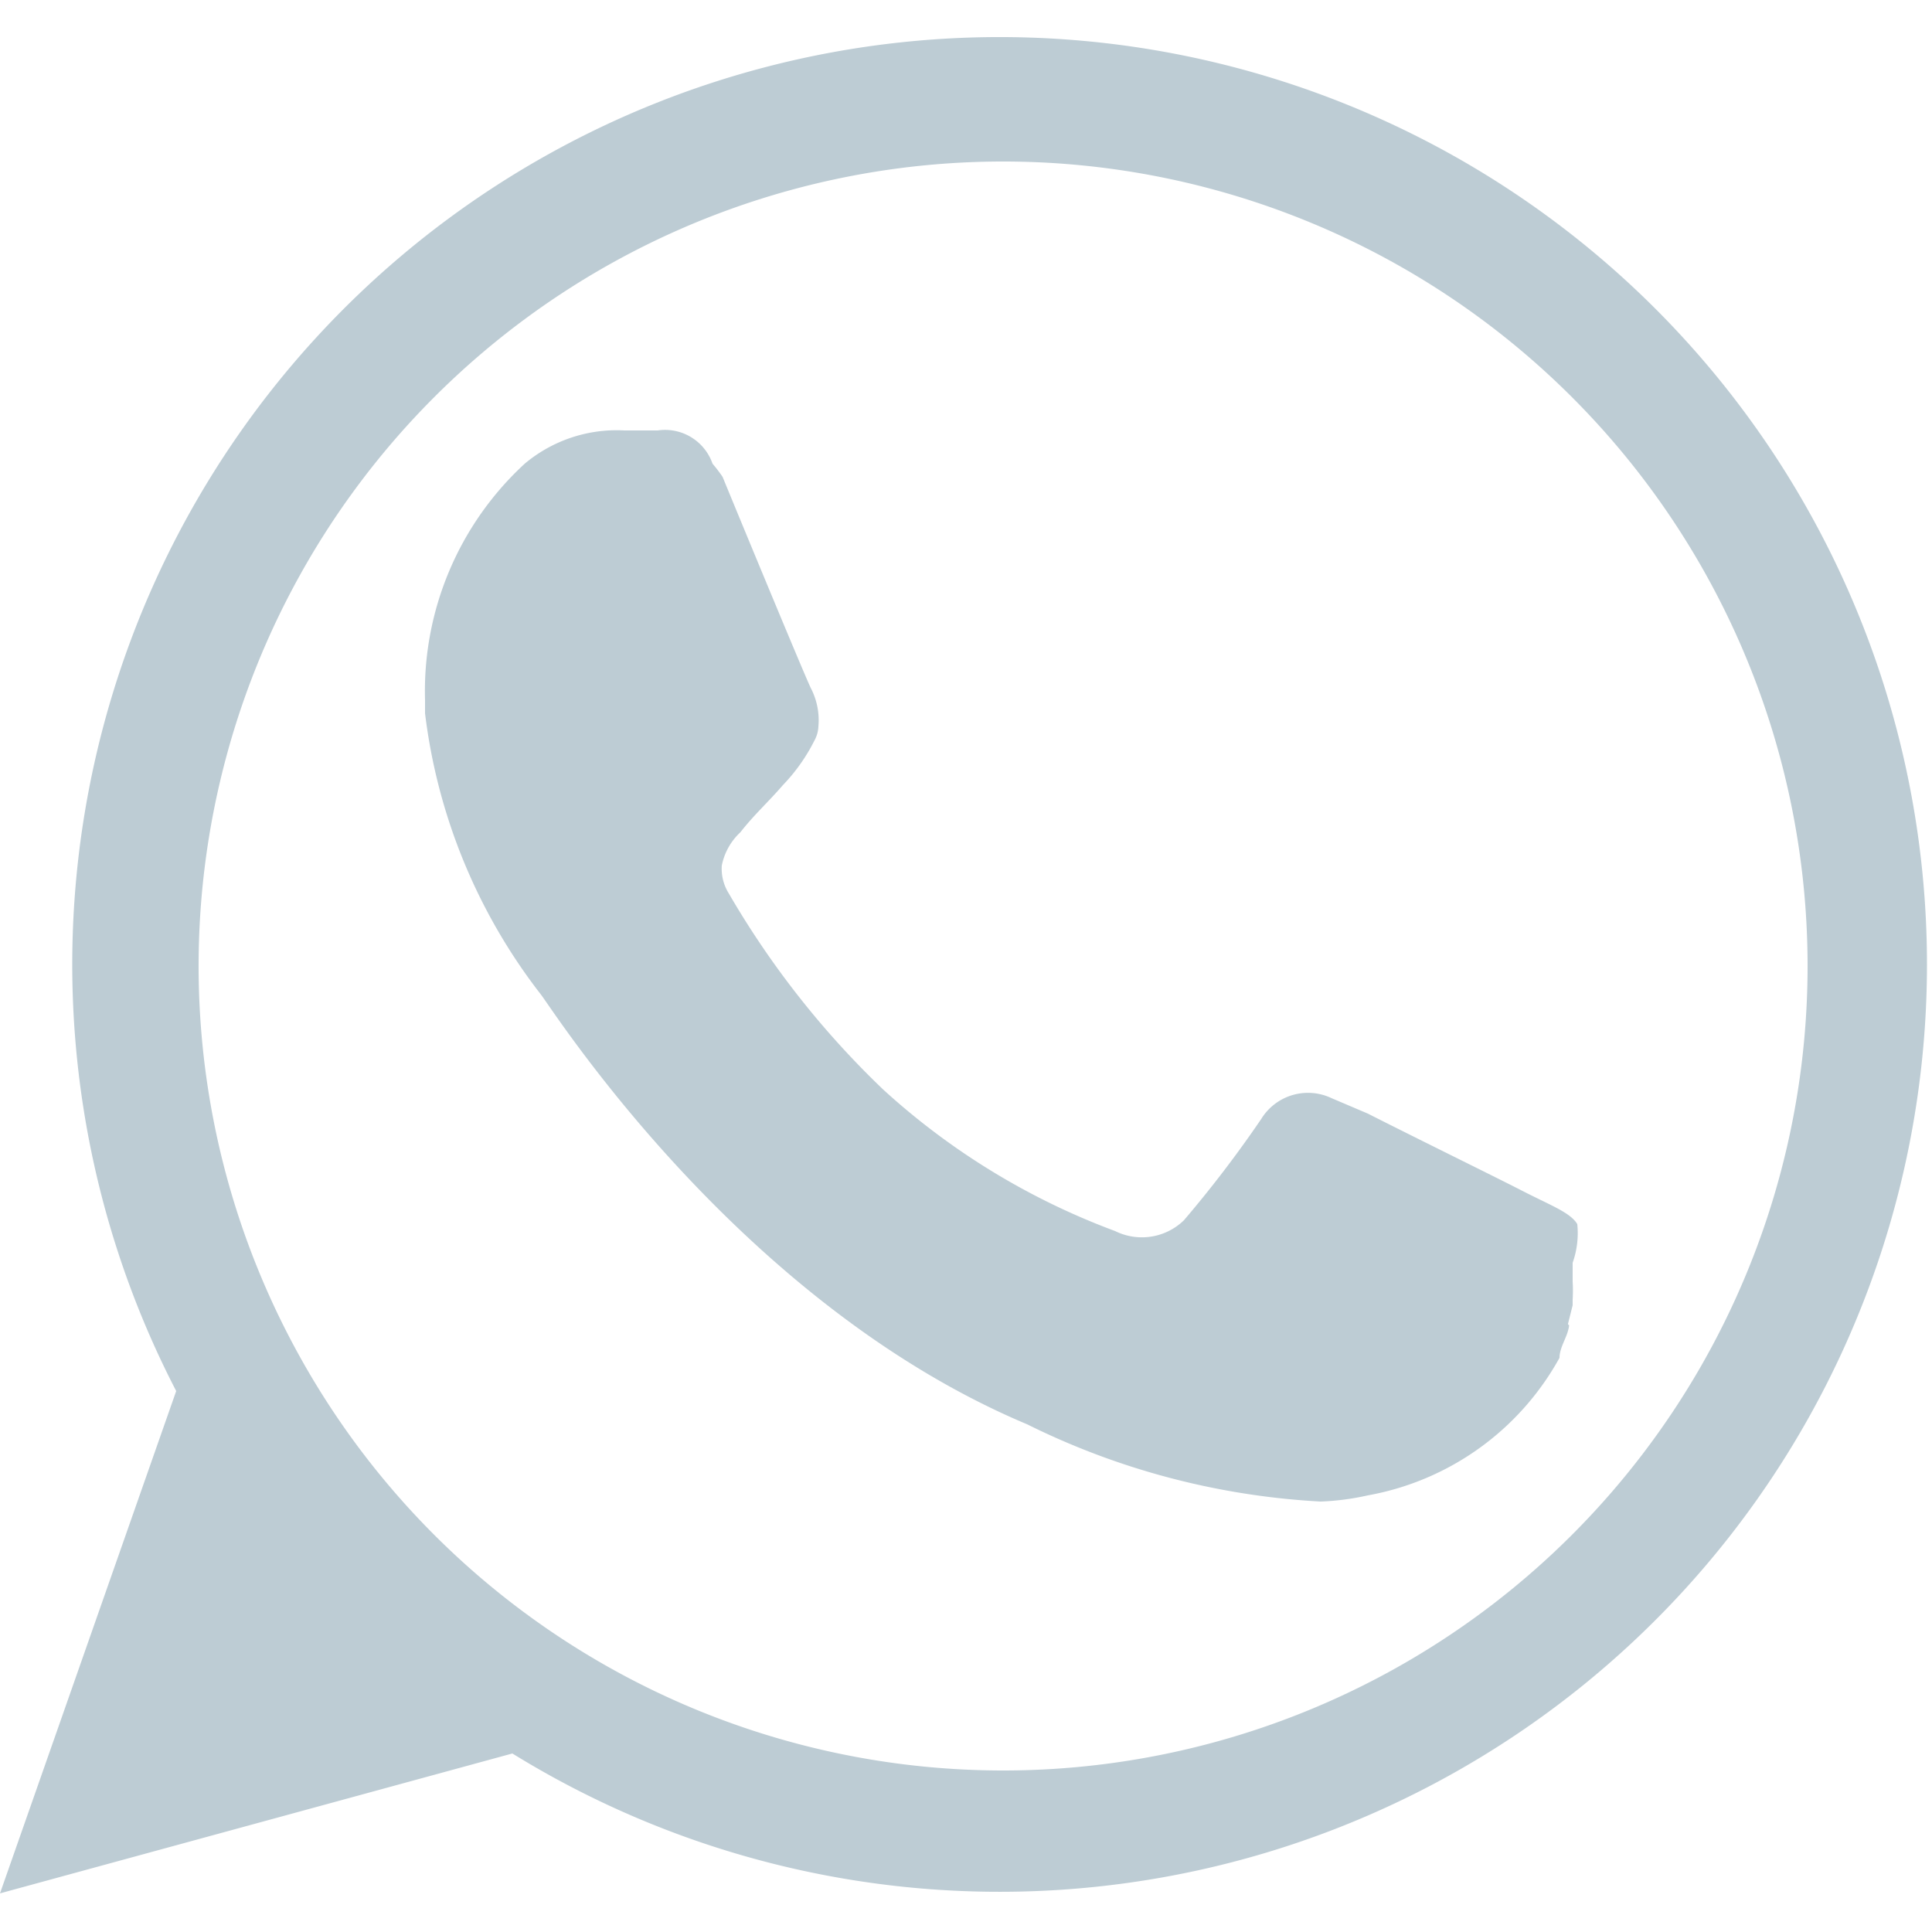 <svg id="Capa_1" data-name="Capa 1" xmlns="http://www.w3.org/2000/svg" viewBox="0 0 25 25"><defs><style>.cls-1{fill:#bdccd4;}</style></defs><title>wa_icon_svg_mio</title><path class="cls-1" d="M20.41,15.84c-.09-.15-.34-.24-.71-.43s-1.37-.68-2-1h0l-.47-.2a.71.71,0,0,0-.91.27,15.2,15.2,0,0,1-1,1.31.78.78,0,0,1-.89.14,9.2,9.2,0,0,1-3-1.83,11.48,11.48,0,0,1-2-2.54.6.6,0,0,1-.09-.36.8.8,0,0,1,.24-.43c.18-.23.36-.39.55-.61a2.35,2.35,0,0,0,.41-.58.41.41,0,0,0,.05-.18.9.9,0,0,0-.1-.5c-.09-.19-.84-2-1.14-2.73A2,2,0,0,0,9.22,6h0a.65.65,0,0,0-.71-.43H8.08A1.85,1.85,0,0,0,6.79,6,4,4,0,0,0,5.5,9.06v0h0c0,.05,0,.11,0,.17h0A7.38,7.38,0,0,0,7,12.87c.19.25,2.58,4,6.29,5.56a9.72,9.72,0,0,0,3.8,1h0a3.35,3.35,0,0,0,.61-.08,3.55,3.55,0,0,0,2.48-1.78c0-.12.08-.24.11-.35s0-.06,0-.09l.06-.24s0-.05,0-.07a2,2,0,0,0,0-.24v0c0-.08,0-.17,0-.24h0A1.15,1.15,0,0,0,20.41,15.84Z"/><path class="cls-1" d="M13,.48A12,12,0,0,0,2.28,18L0,24.5l6.63-1.81A12,12,0,1,0,13,.48Zm0,22.43A10.41,10.41,0,1,1,23.39,12.5,10.41,10.41,0,0,1,13,22.91Z"/></svg>